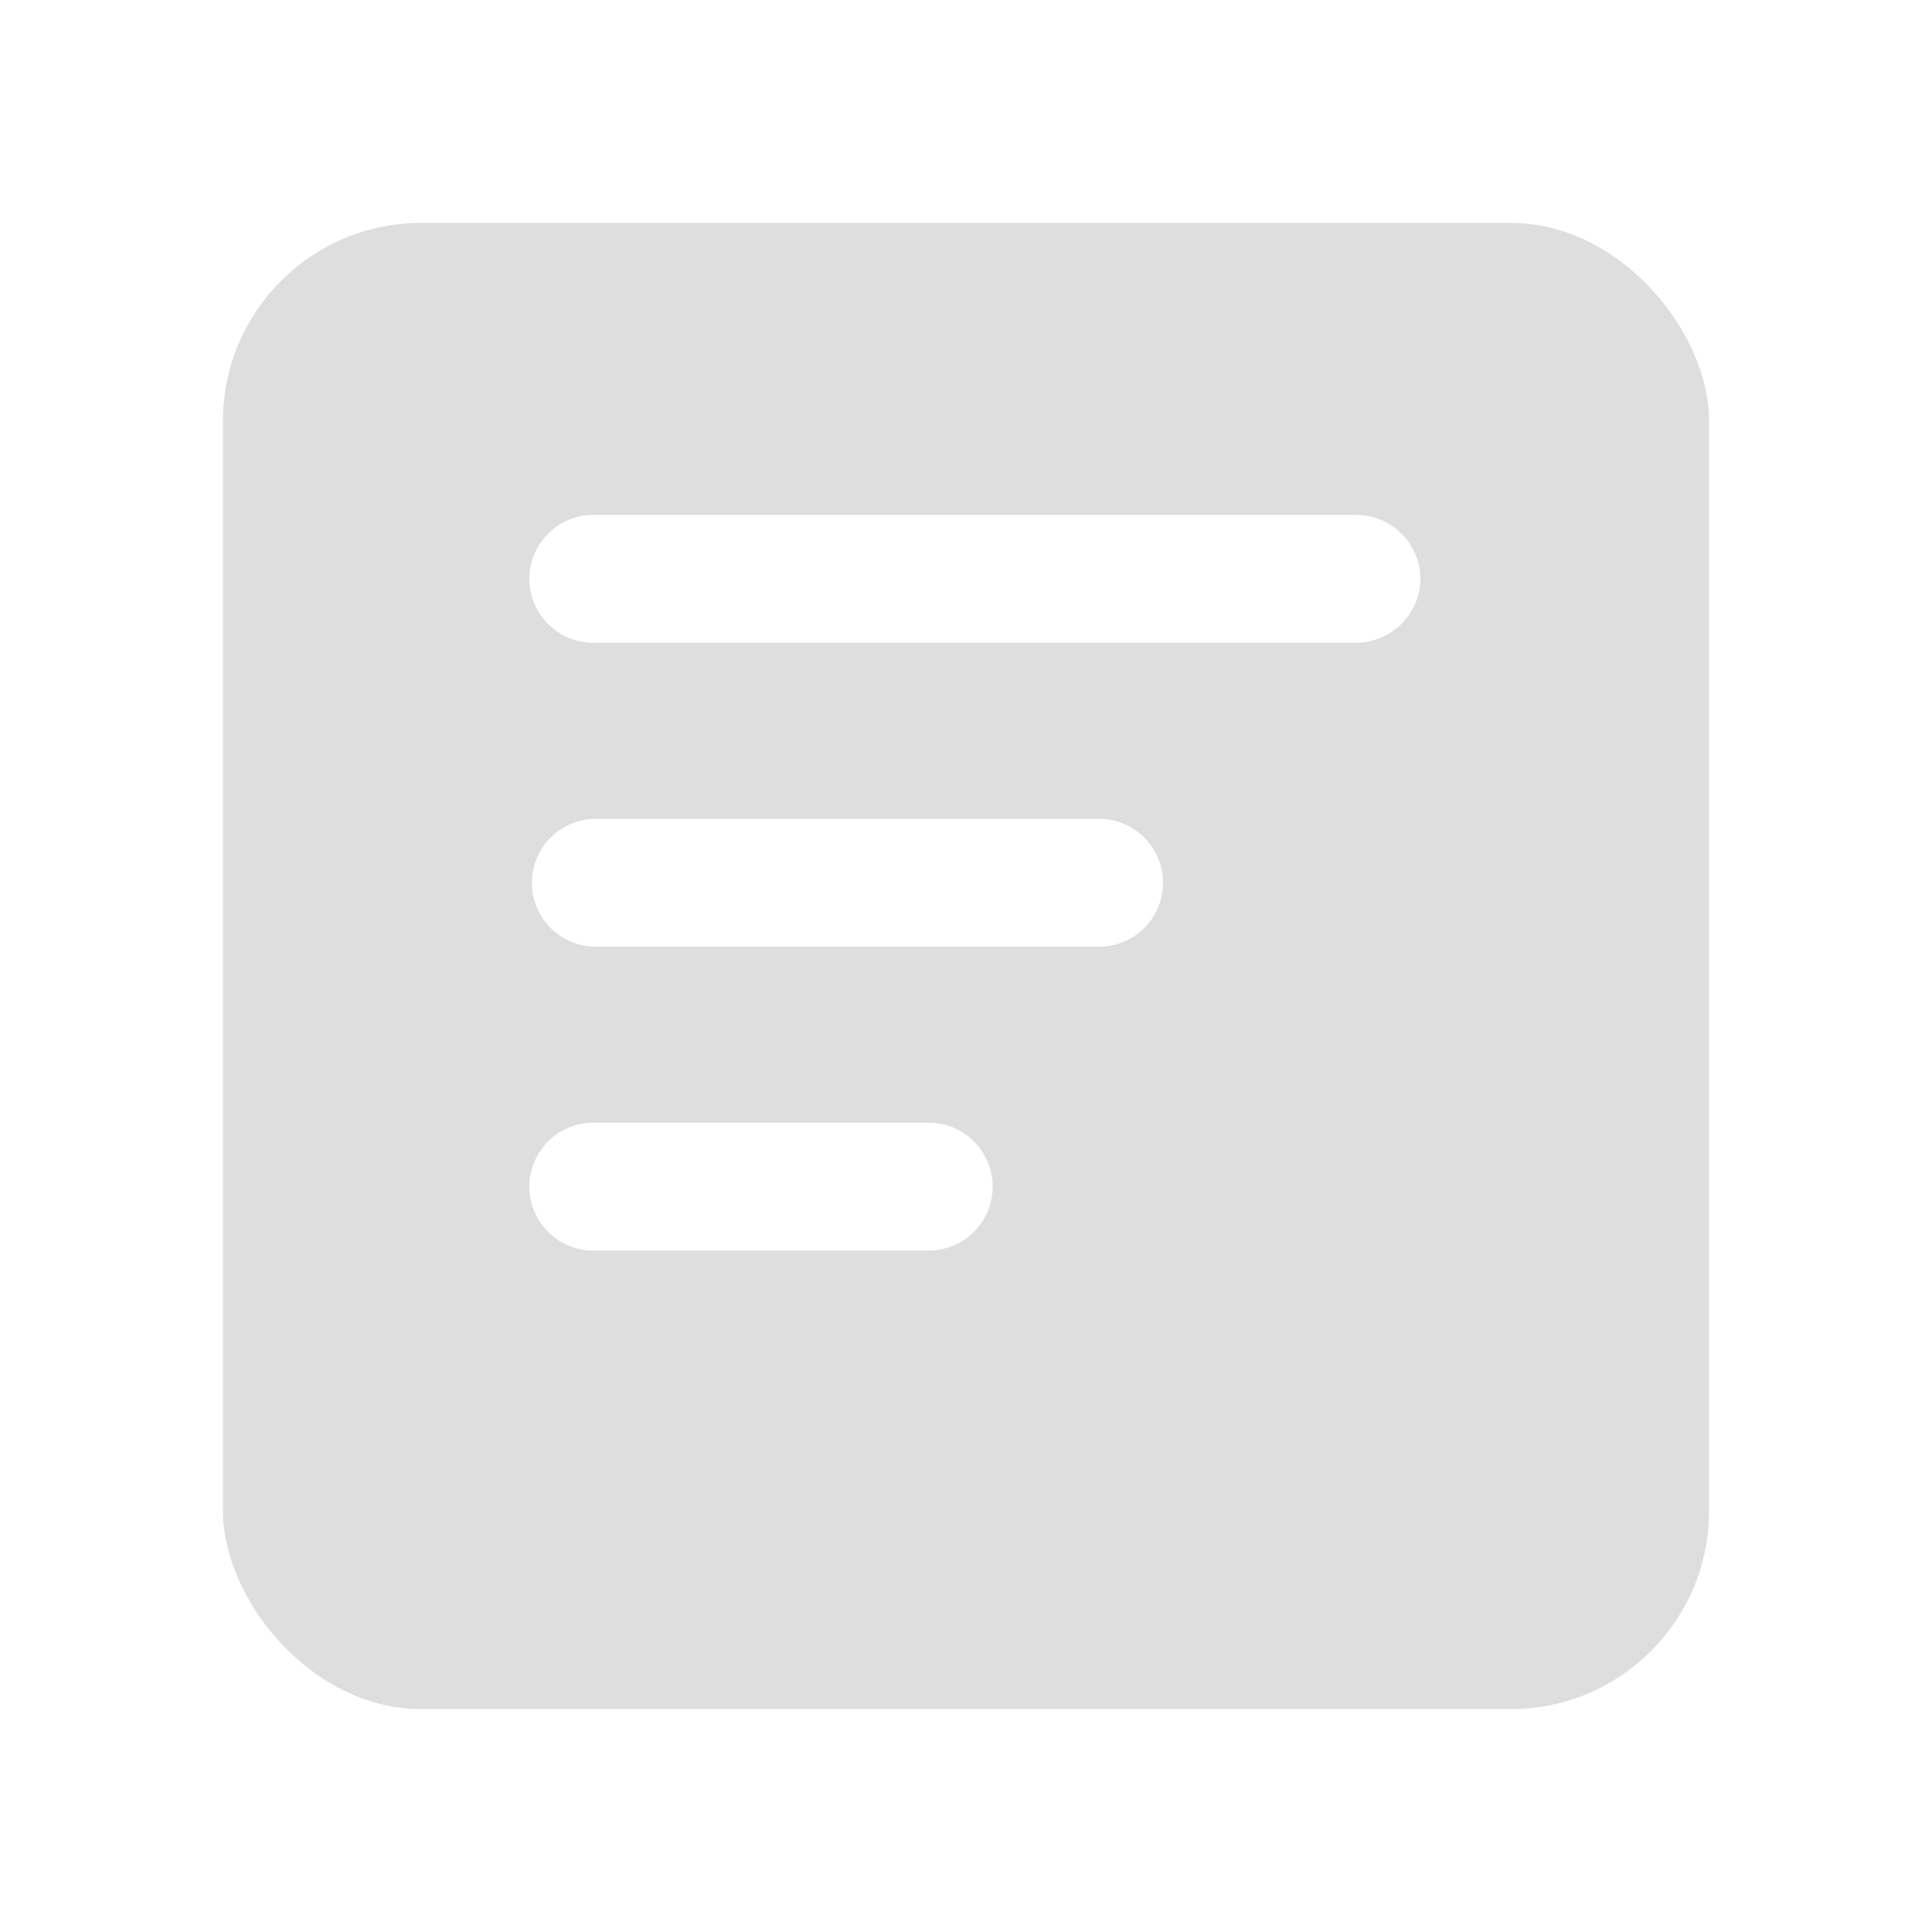<svg xmlns="http://www.w3.org/2000/svg" width="78" height="78" viewBox="0 0 78 78">
    <defs>
        <filter id="prefix__Rectangle_37" width="78" height="78" x="0" y="0" filterUnits="userSpaceOnUse">
            <feOffset dy="3"/>
            <feGaussianBlur result="blur" stdDeviation="3"/>
            <feFlood flood-opacity=".278"/>
            <feComposite in2="blur" operator="in"/>
            <feComposite in="SourceGraphic"/>
        </filter>
        <style>
            .prefix__cls-2{fill:#fff}
        </style>
    </defs>
    <g id="prefix__menu" transform="translate(9 6)">
        <g filter="url(#prefix__Rectangle_37)" transform="translate(-9 -6)">
            <rect id="prefix__Rectangle_37-2" width="60" height="60" fill="#acacac" data-name="Rectangle 37" opacity="0.4" rx="8" transform="translate(9 6)"/>
        </g>
        <g id="prefix__menu-2" data-name="menu" transform="translate(12.423 14.79)">
            <path id="prefix__Path_33" d="M29.5 48.911a2.581 2.581 0 0 0 0-5.161H9.081a2.581 2.581 0 0 0 0 5.161z" class="prefix__cls-2" data-name="Path 33" transform="translate(-6.5 -31.481)"/>
            <path id="prefix__Path_34" d="M42.423 13.441a2.593 2.593 0 0 0-2.581-2.581H9.081a2.581 2.581 0 1 0 0 5.161h30.762a2.61 2.61 0 0 0 2.581-2.581z" class="prefix__cls-2" data-name="Path 34" transform="translate(-6.5 -10.86)"/>
            <path id="prefix__Path_35" d="M9.081 81.8h13.44a2.581 2.581 0 1 0 0-5.161H9.081a2.581 2.581 0 1 0 0 5.161z" class="prefix__cls-2" data-name="Path 35" transform="translate(-6.5 -52.102)"/>
        </g>
    </g>
</svg>
